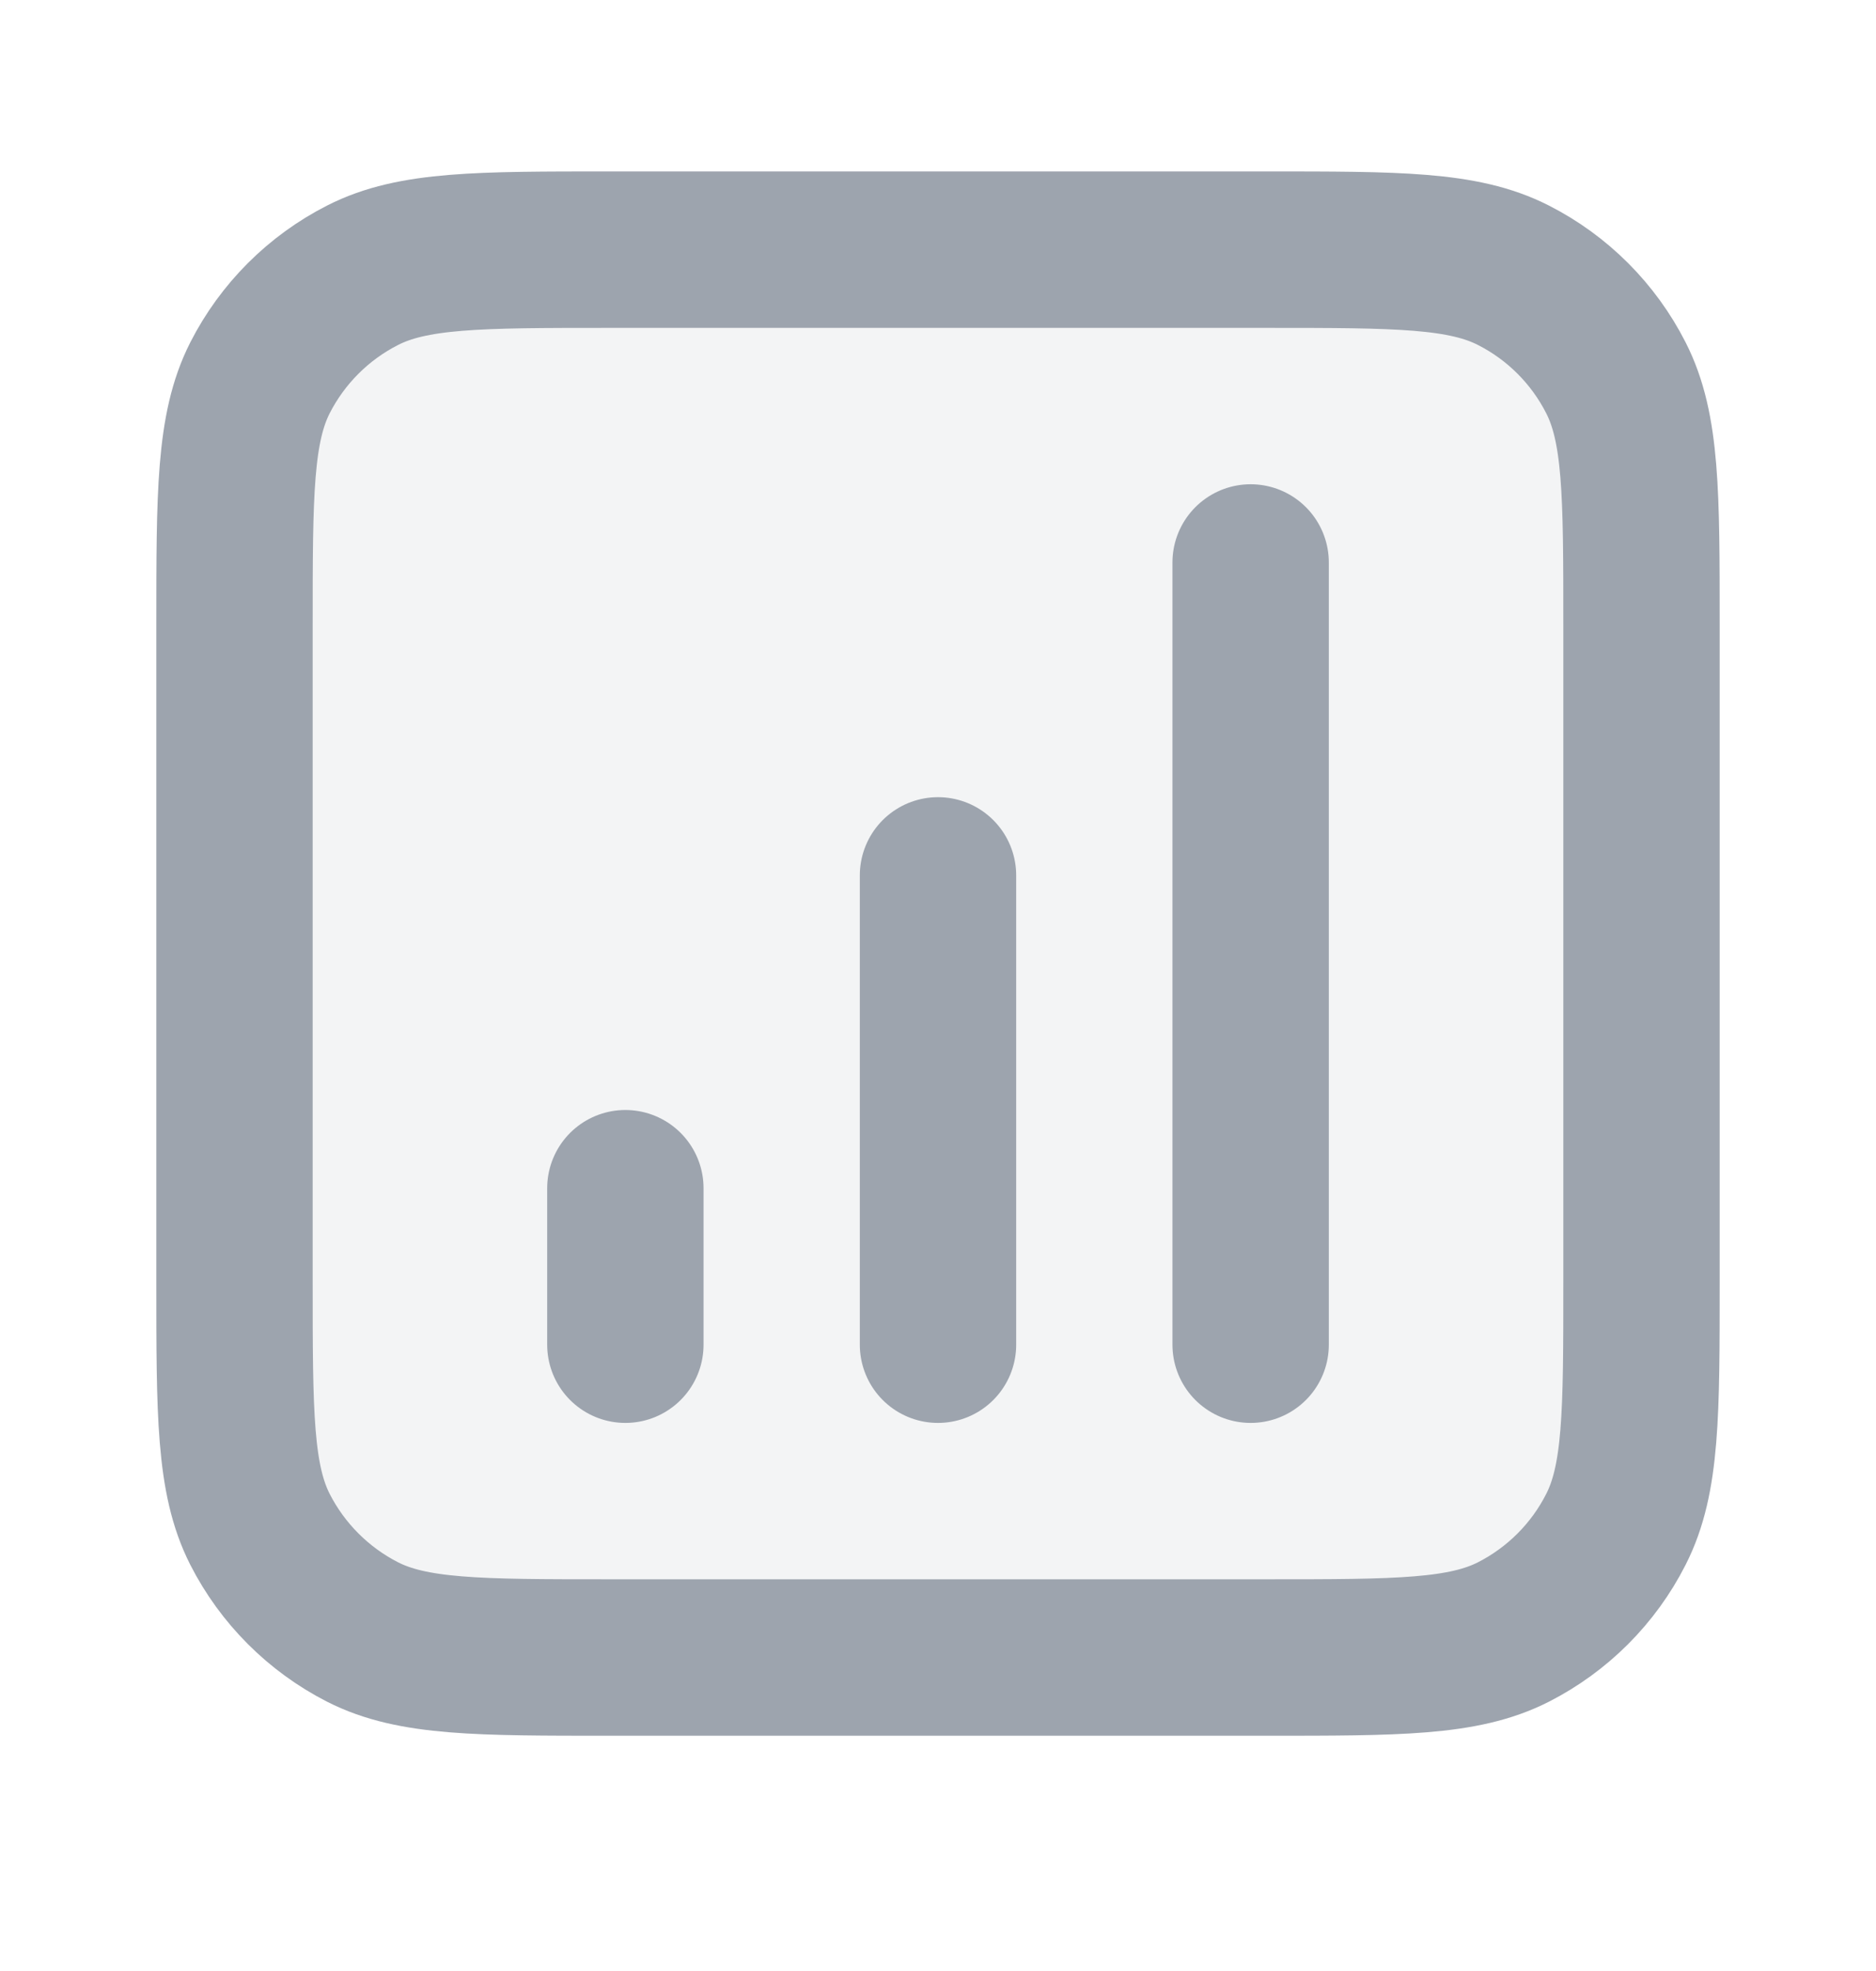 <svg width="20" height="21" viewBox="0 0 20 21" fill="none" xmlns="http://www.w3.org/2000/svg">
<path opacity="0.12" d="M2.5 6.66C2.5 5.26 2.5 4.56 2.772 4.025C3.012 3.555 3.395 3.172 3.865 2.933C4.4 2.66 5.1 2.66 6.5 2.66H13.5C14.9 2.66 15.6 2.66 16.135 2.933C16.605 3.172 16.988 3.555 17.227 4.025C17.5 4.56 17.5 5.26 17.5 6.66V13.66C17.5 15.06 17.5 15.76 17.227 16.295C16.988 16.766 16.605 17.148 16.135 17.388C15.6 17.66 14.9 17.66 13.5 17.66H6.5C5.1 17.66 4.4 17.66 3.865 17.388C3.395 17.148 3.012 16.765 2.772 16.295C2.5 15.76 2.5 15.06 2.5 13.66V6.66Z" fill="#9DA4AE"/>
<path d="M6.667 12.66V14.327M10 9.327V14.327M13.333 5.993V14.327M6.5 17.66H13.5C14.9 17.66 15.6 17.66 16.135 17.388C16.605 17.148 16.988 16.766 17.227 16.295C17.5 15.76 17.5 15.06 17.5 13.66V6.66C17.5 5.26 17.5 4.56 17.227 4.025C16.988 3.555 16.605 3.172 16.135 2.933C15.6 2.66 14.9 2.66 13.5 2.66H6.5C5.1 2.66 4.4 2.66 3.865 2.933C3.395 3.172 3.012 3.555 2.772 4.025C2.5 4.56 2.5 5.26 2.5 6.66V13.66C2.5 15.06 2.5 15.76 2.772 16.295C3.012 16.765 3.395 17.148 3.865 17.388C4.4 17.66 5.1 17.66 6.5 17.66Z" stroke="#9DA4AE" stroke-width="1.667" stroke-linecap="round" stroke-linejoin="round"/>
</svg>
